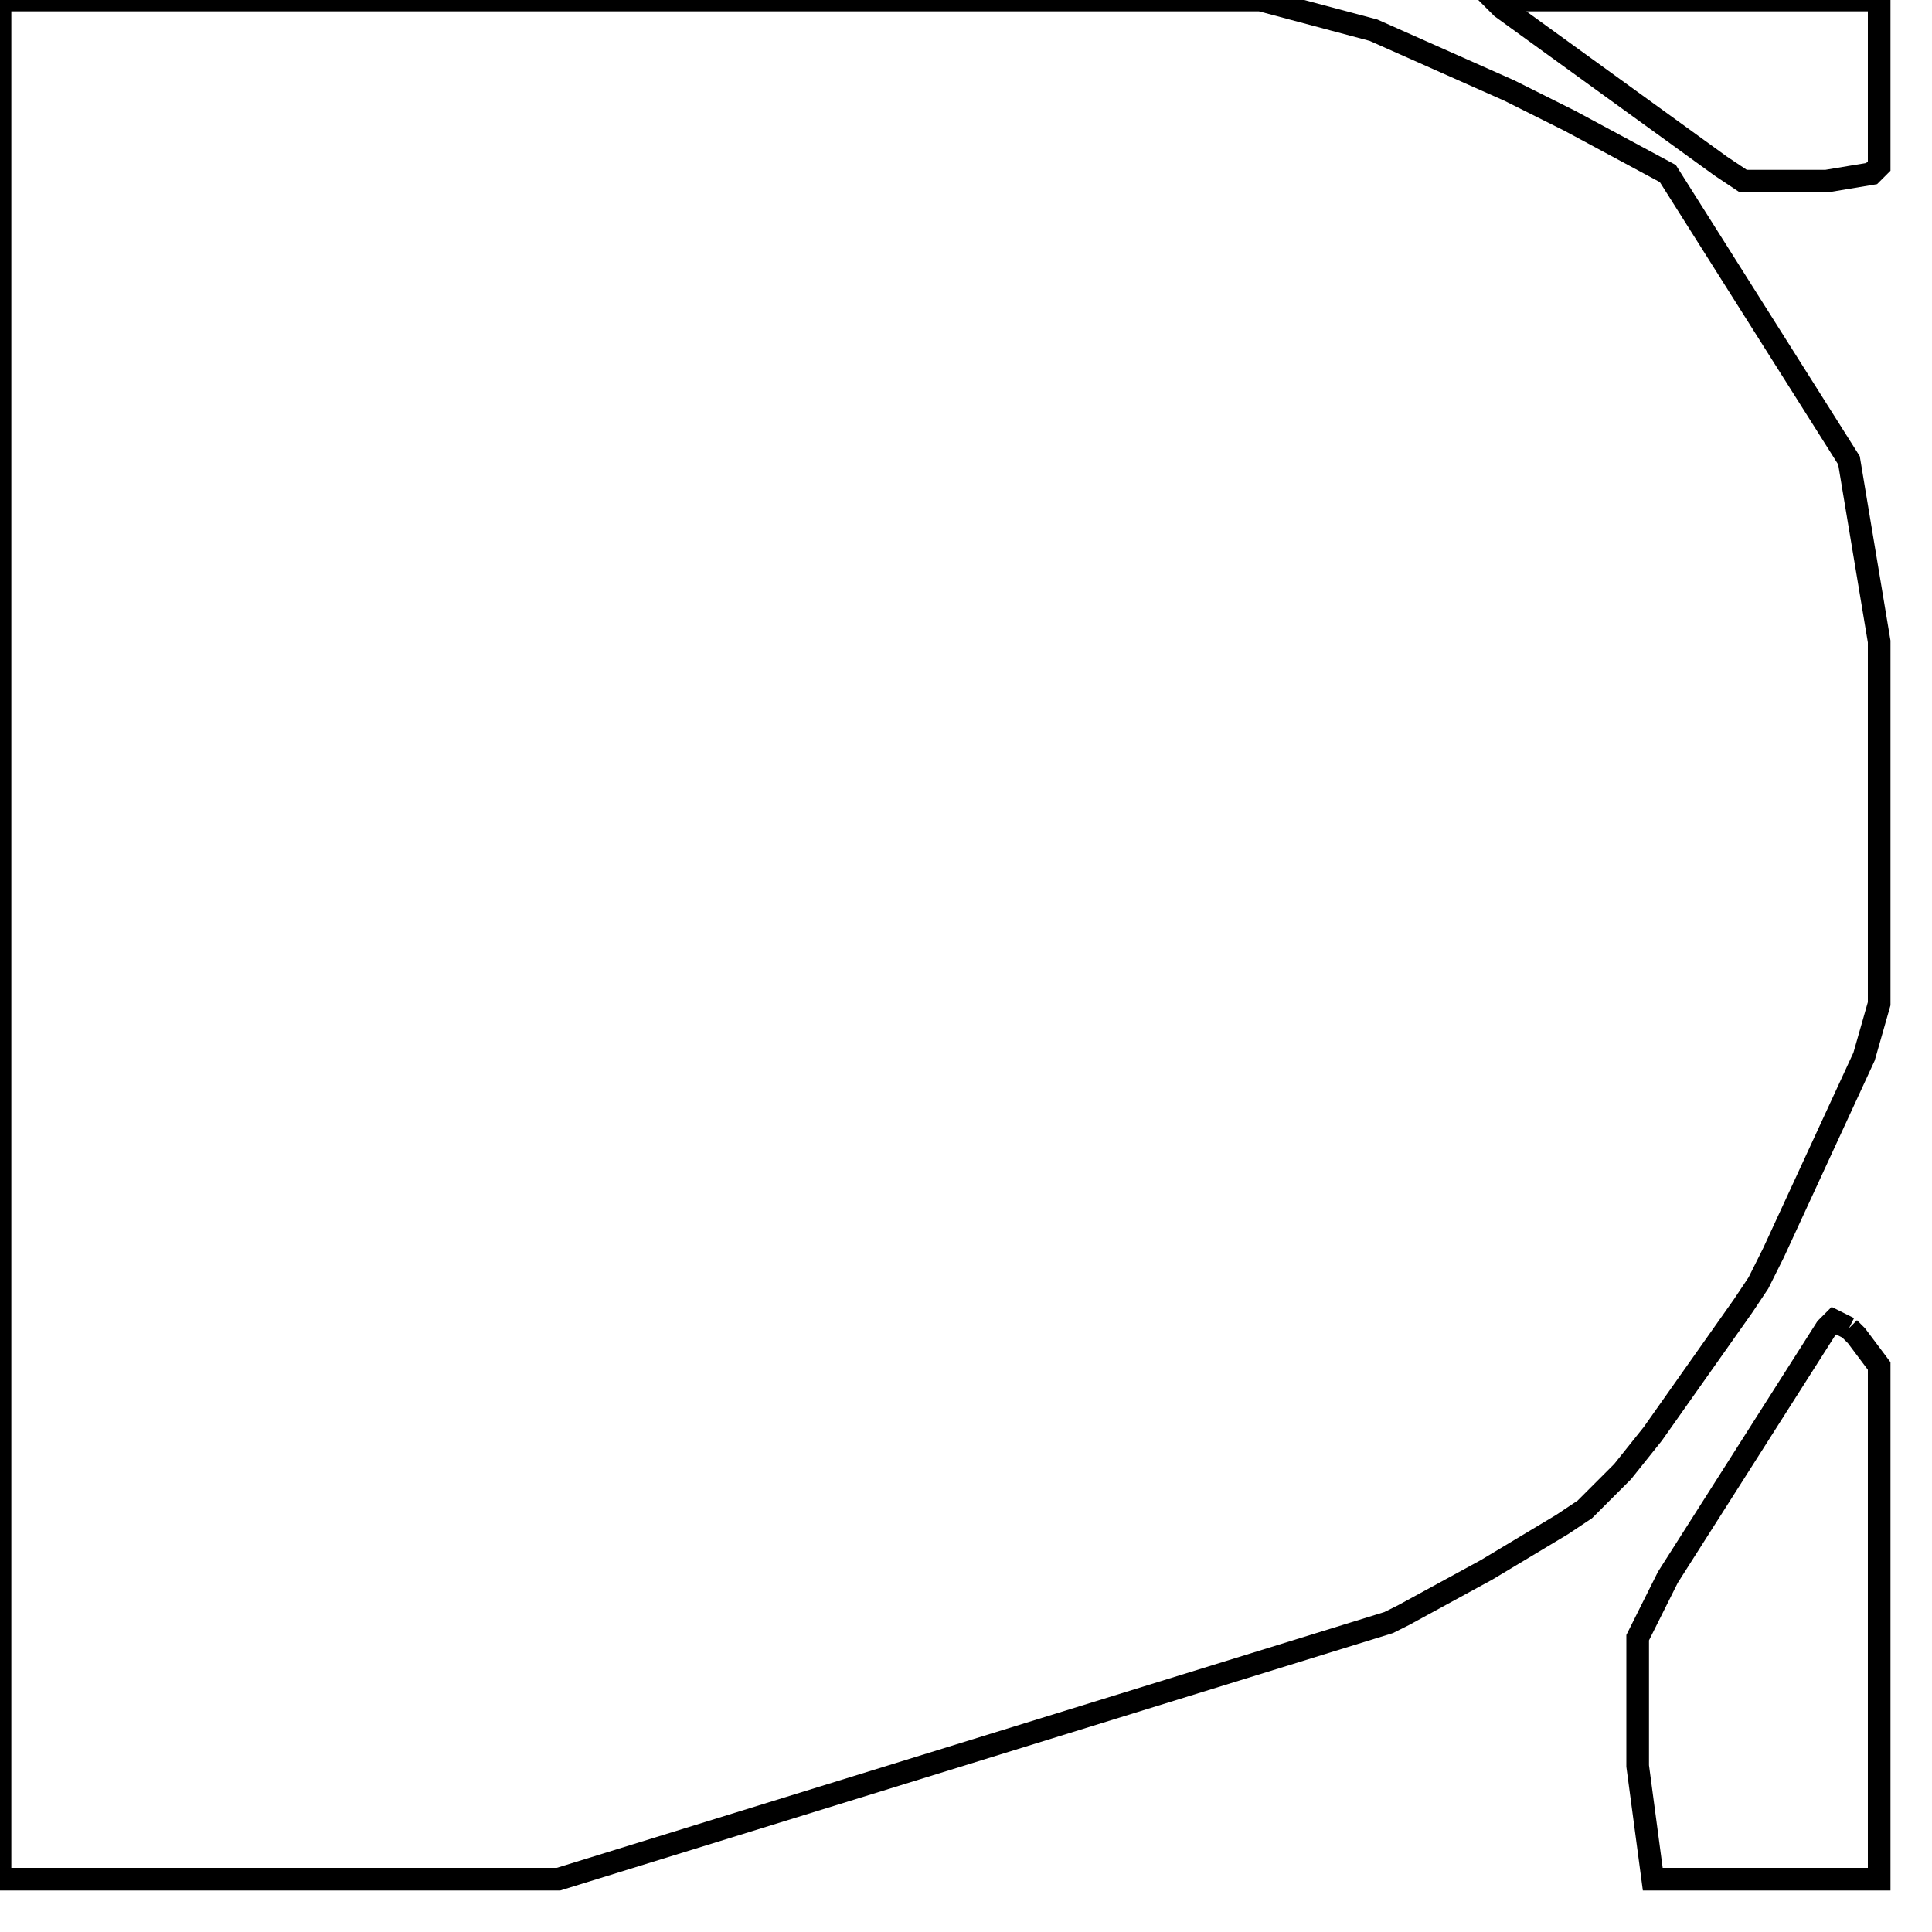 <svg width="256" height="256" xmlns="http://www.w3.org/2000/svg" fill-opacity="0" stroke="black" stroke-width="3" ><path d="M167 0 182 4 200 12 208 16 221 23 245 61 249 85 249 133 247 140 235 166 233 170 231 173 219 190 215 195 210 200 207 202 197 208 186 214 184 215 74 249 0 249 0 0 167 0 "/><path d="M245 176 246 177 249 181 249 249 219 249 217 234 217 217 221 209 242 176 243 175 245 176 "/><path d="M249 0 249 22 248 23 242 24 231 24 228 22 199 1 198 0 249 0 "/></svg>